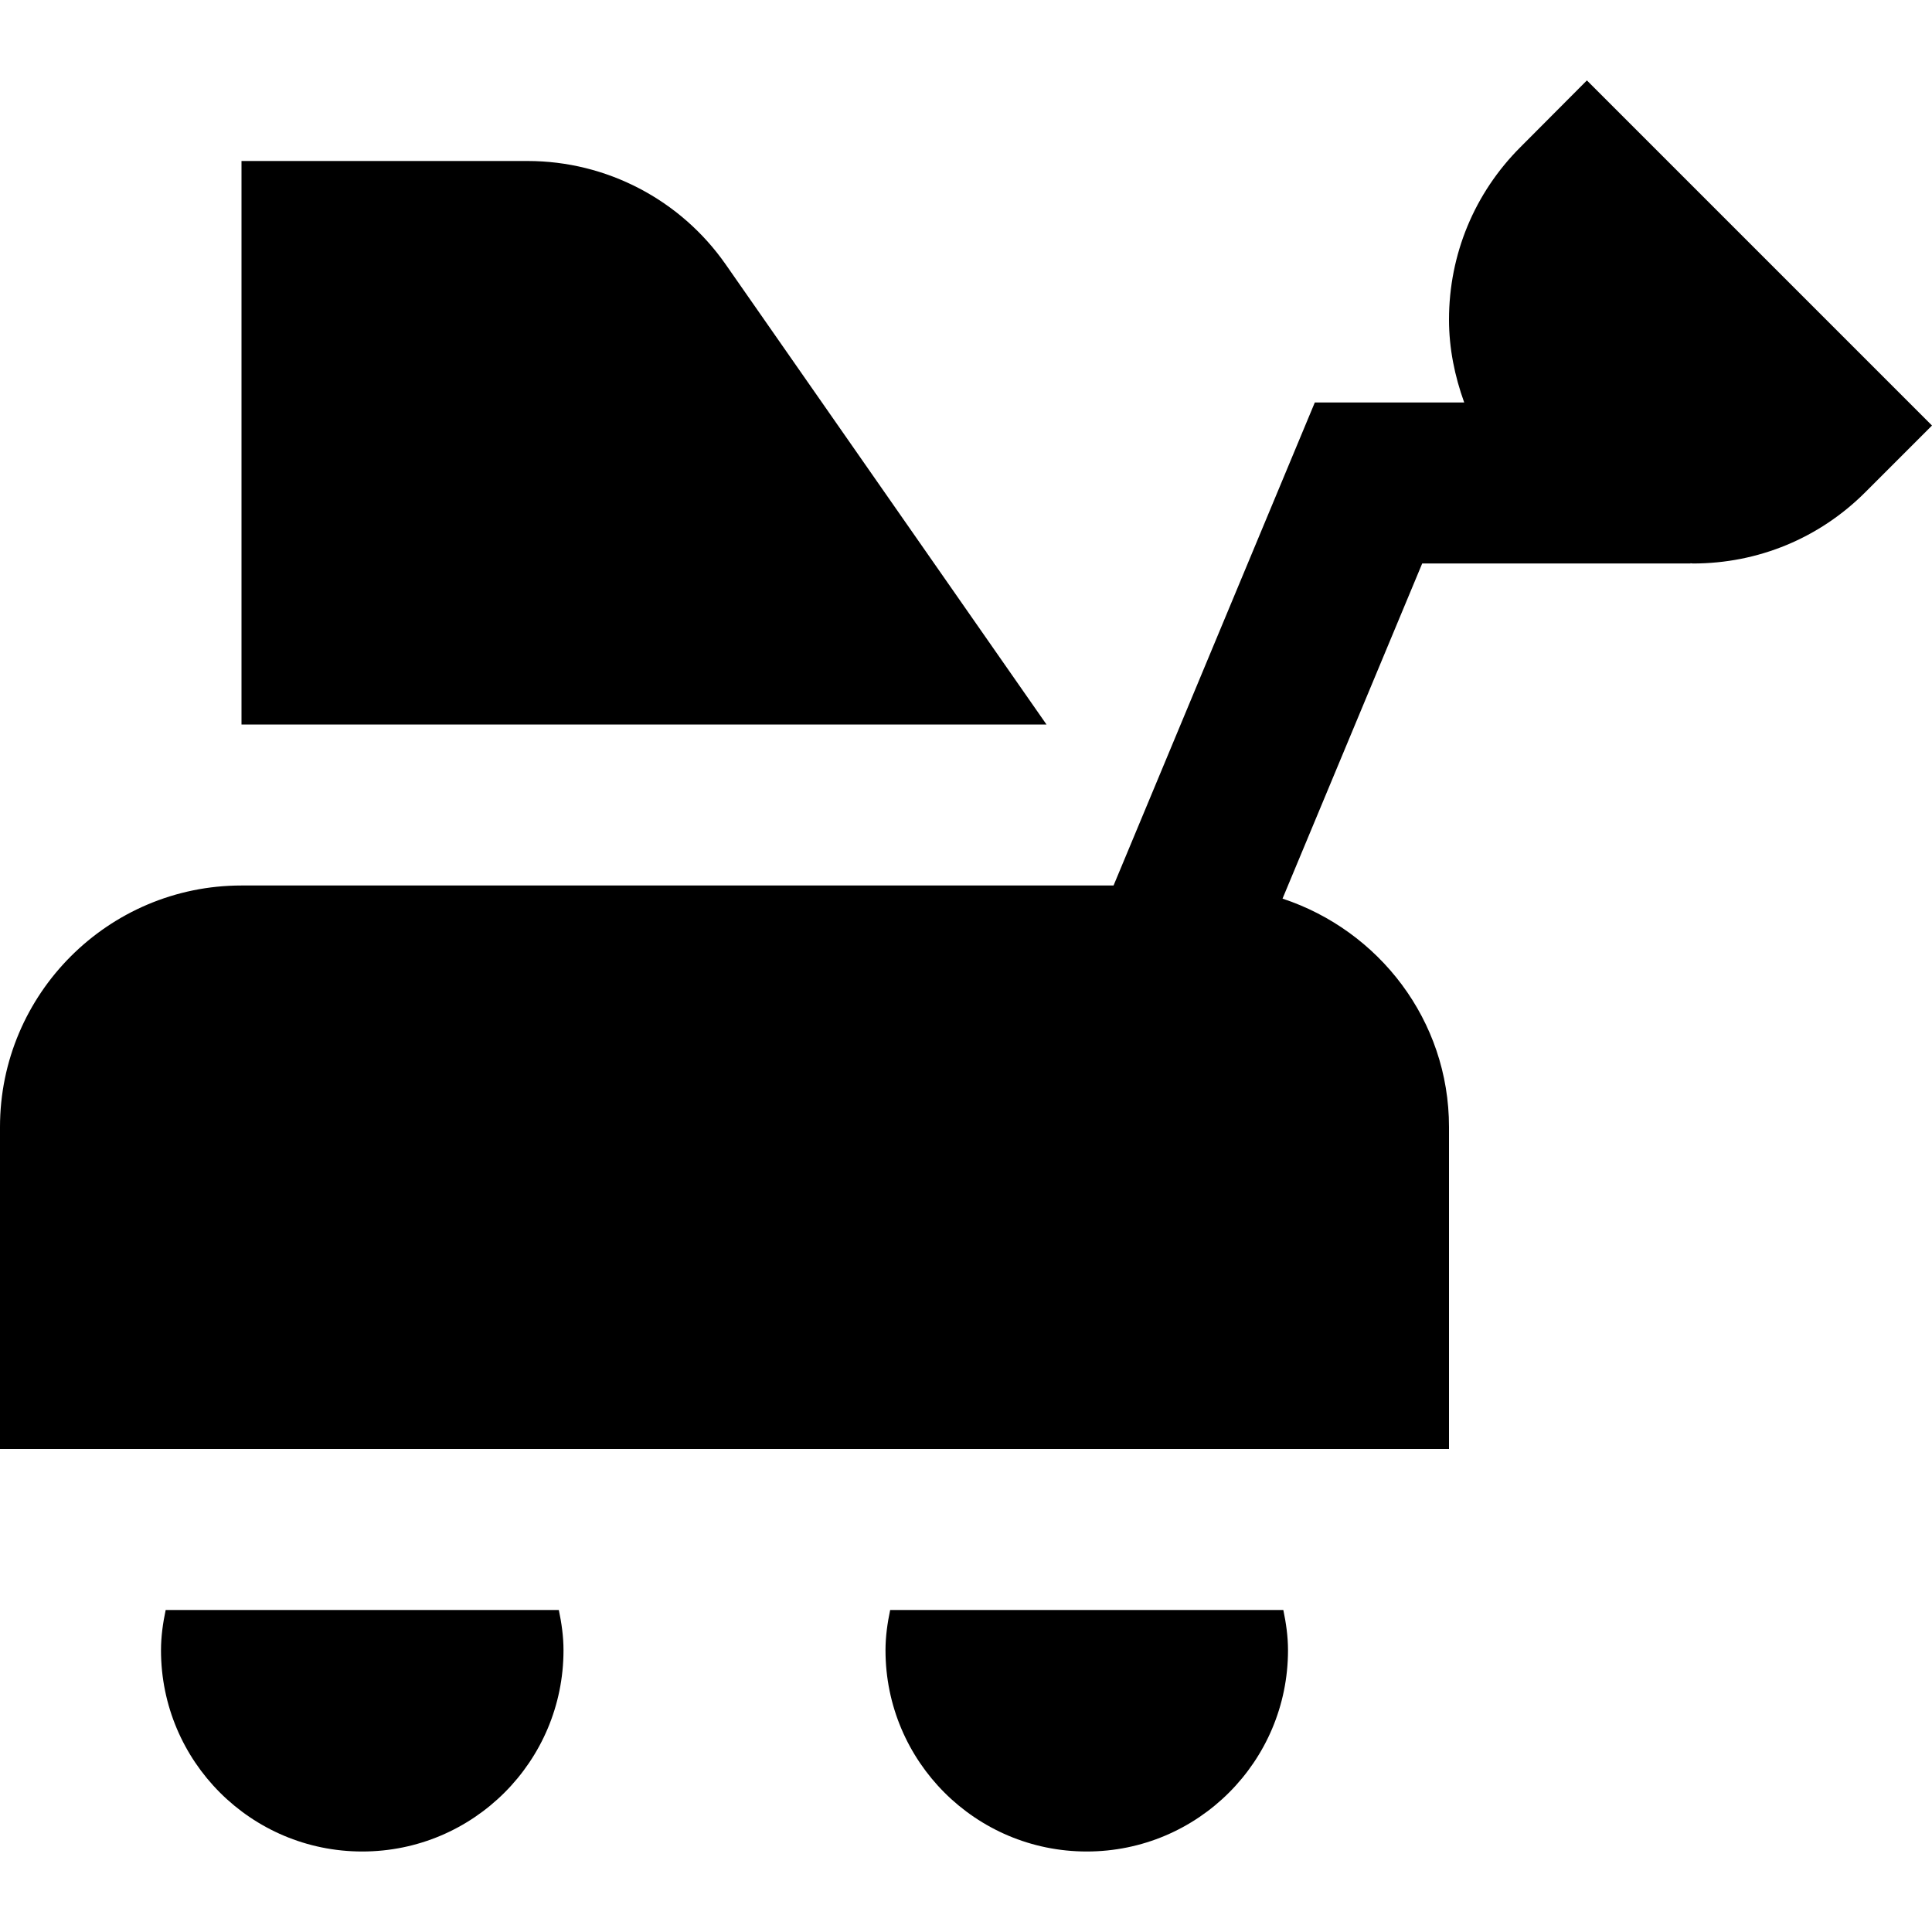 <svg id="Layer_1" viewBox="0 0 24 24" xmlns="http://www.w3.org/2000/svg" data-name="Layer 1"><path d="m24 5.286-.827.827c-.571.572-1.332.887-2.143.887-.01 0-.02-.003-.03-.003v.003h-3.333l-1.735 4.163c1.196.395 2.068 1.51 2.068 2.837v4h-18v-4c0-1.654 1.346-3 3-3h10.833l2.5-6h1.856c-.118-.327-.189-.672-.189-1.029 0-.81.316-1.572.887-2.143l.826-.829zm-14.985-2.001c-.561-.804-1.48-1.285-2.461-1.285h-3.554v7h10zm-6.957 16.715c-.034.162-.058.328-.058.5 0 1.381 1.119 2.5 2.5 2.5s2.5-1.119 2.5-2.5c0-.172-.024-.338-.058-.5zm9 0c-.034.162-.058.328-.058.5 0 1.381 1.119 2.5 2.5 2.5s2.5-1.119 2.5-2.5c0-.172-.024-.338-.058-.5h-4.885z"/></svg>